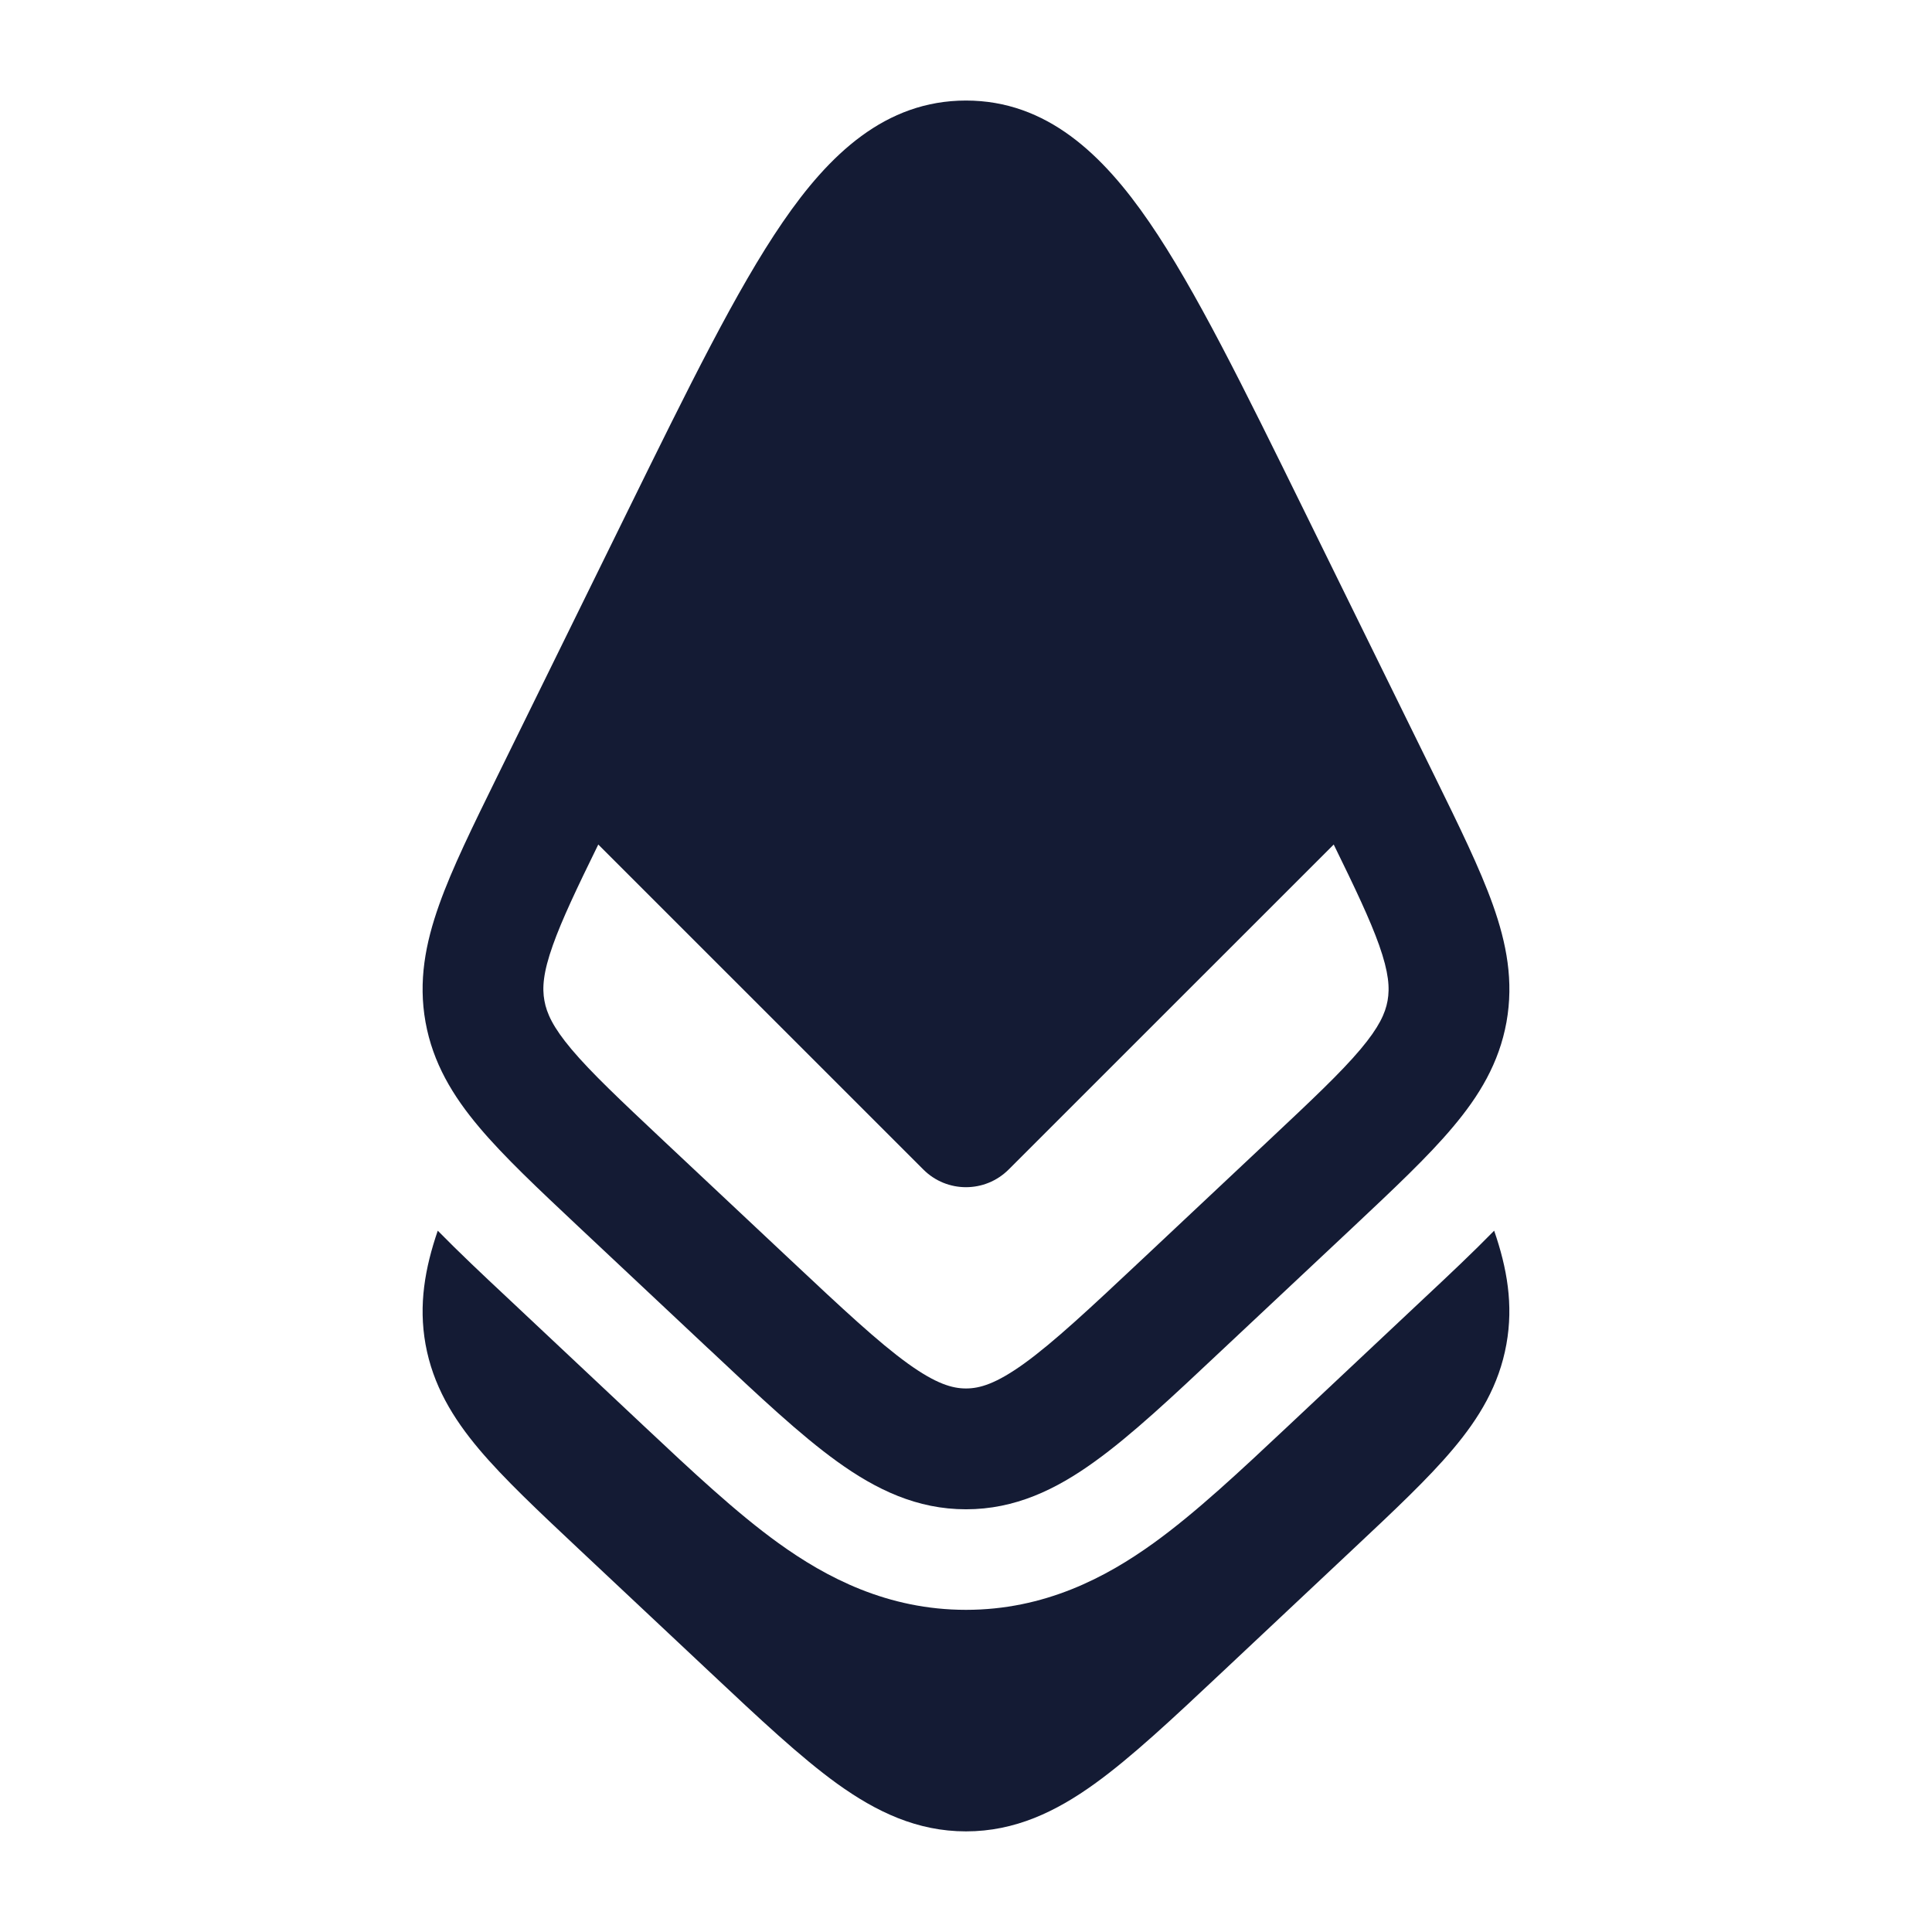 <svg width="24" height="24" viewBox="0 0 24 24" fill="none" xmlns="http://www.w3.org/2000/svg">
<path fill-rule="evenodd" clip-rule="evenodd" d="M12 1.249C10.996 1.249 10.298 1.921 9.723 2.76C9.15 3.595 8.549 4.82 7.797 6.349L7.797 6.349L7.797 6.349L6.179 9.641C5.873 10.264 5.615 10.788 5.455 11.24C5.284 11.72 5.195 12.189 5.286 12.697C5.378 13.206 5.625 13.614 5.952 14.002C6.26 14.368 6.684 14.766 7.186 15.238L8.787 16.741L8.824 16.775L8.824 16.775L8.824 16.775C9.433 17.348 9.943 17.827 10.4 18.156C10.884 18.505 11.392 18.749 12 18.749C12.608 18.749 13.116 18.505 13.599 18.156C14.057 17.827 14.567 17.348 15.176 16.775L15.176 16.775L16.814 15.238L16.814 15.238L16.814 15.238C17.316 14.766 17.74 14.368 18.047 14.002C18.375 13.614 18.622 13.206 18.714 12.697C18.805 12.189 18.716 11.72 18.545 11.24C18.384 10.788 18.127 10.264 17.821 9.641L16.203 6.349C15.451 4.82 14.85 3.595 14.277 2.76C13.702 1.921 13.004 1.249 12 1.249ZM12.53 14.528L16.568 10.491C16.836 11.038 17.019 11.423 17.132 11.741C17.253 12.083 17.265 12.274 17.237 12.431C17.209 12.587 17.132 12.759 16.901 13.034C16.656 13.325 16.297 13.663 15.755 14.172L14.186 15.646C13.53 16.262 13.091 16.672 12.723 16.938C12.371 17.191 12.17 17.248 12 17.248C11.83 17.248 11.629 17.191 11.277 16.938C10.909 16.672 10.47 16.262 9.814 15.646L8.244 14.172C7.703 13.663 7.344 13.325 7.099 13.034C6.868 12.759 6.791 12.587 6.763 12.431C6.734 12.274 6.746 12.083 6.868 11.741C6.981 11.423 7.164 11.038 7.432 10.491L11.47 14.528C11.762 14.821 12.237 14.821 12.53 14.528Z" fill="#141B34"/>
<path d="M5.438 15.288C5.279 15.752 5.198 16.207 5.286 16.699C5.378 17.207 5.625 17.616 5.952 18.004C6.26 18.369 6.684 18.767 7.186 19.239L8.824 20.777C9.433 21.349 9.943 21.828 10.4 22.158C10.884 22.506 11.392 22.75 12 22.75C12.608 22.75 13.116 22.506 13.599 22.158C14.057 21.828 14.567 21.349 15.176 20.777L16.813 19.239C17.316 18.767 17.74 18.369 18.047 18.004C18.375 17.616 18.622 17.207 18.713 16.699C18.802 16.207 18.721 15.752 18.561 15.288C18.296 15.559 18.003 15.835 17.708 16.111L15.986 17.729C15.414 18.266 14.854 18.792 14.33 19.169C13.737 19.597 12.974 19.998 12 19.998C11.026 19.998 10.263 19.597 9.67 19.169C9.146 18.792 8.586 18.266 8.014 17.729L6.292 16.111C5.997 15.835 5.704 15.559 5.438 15.288Z" fill="#141B34"/>
</svg>
